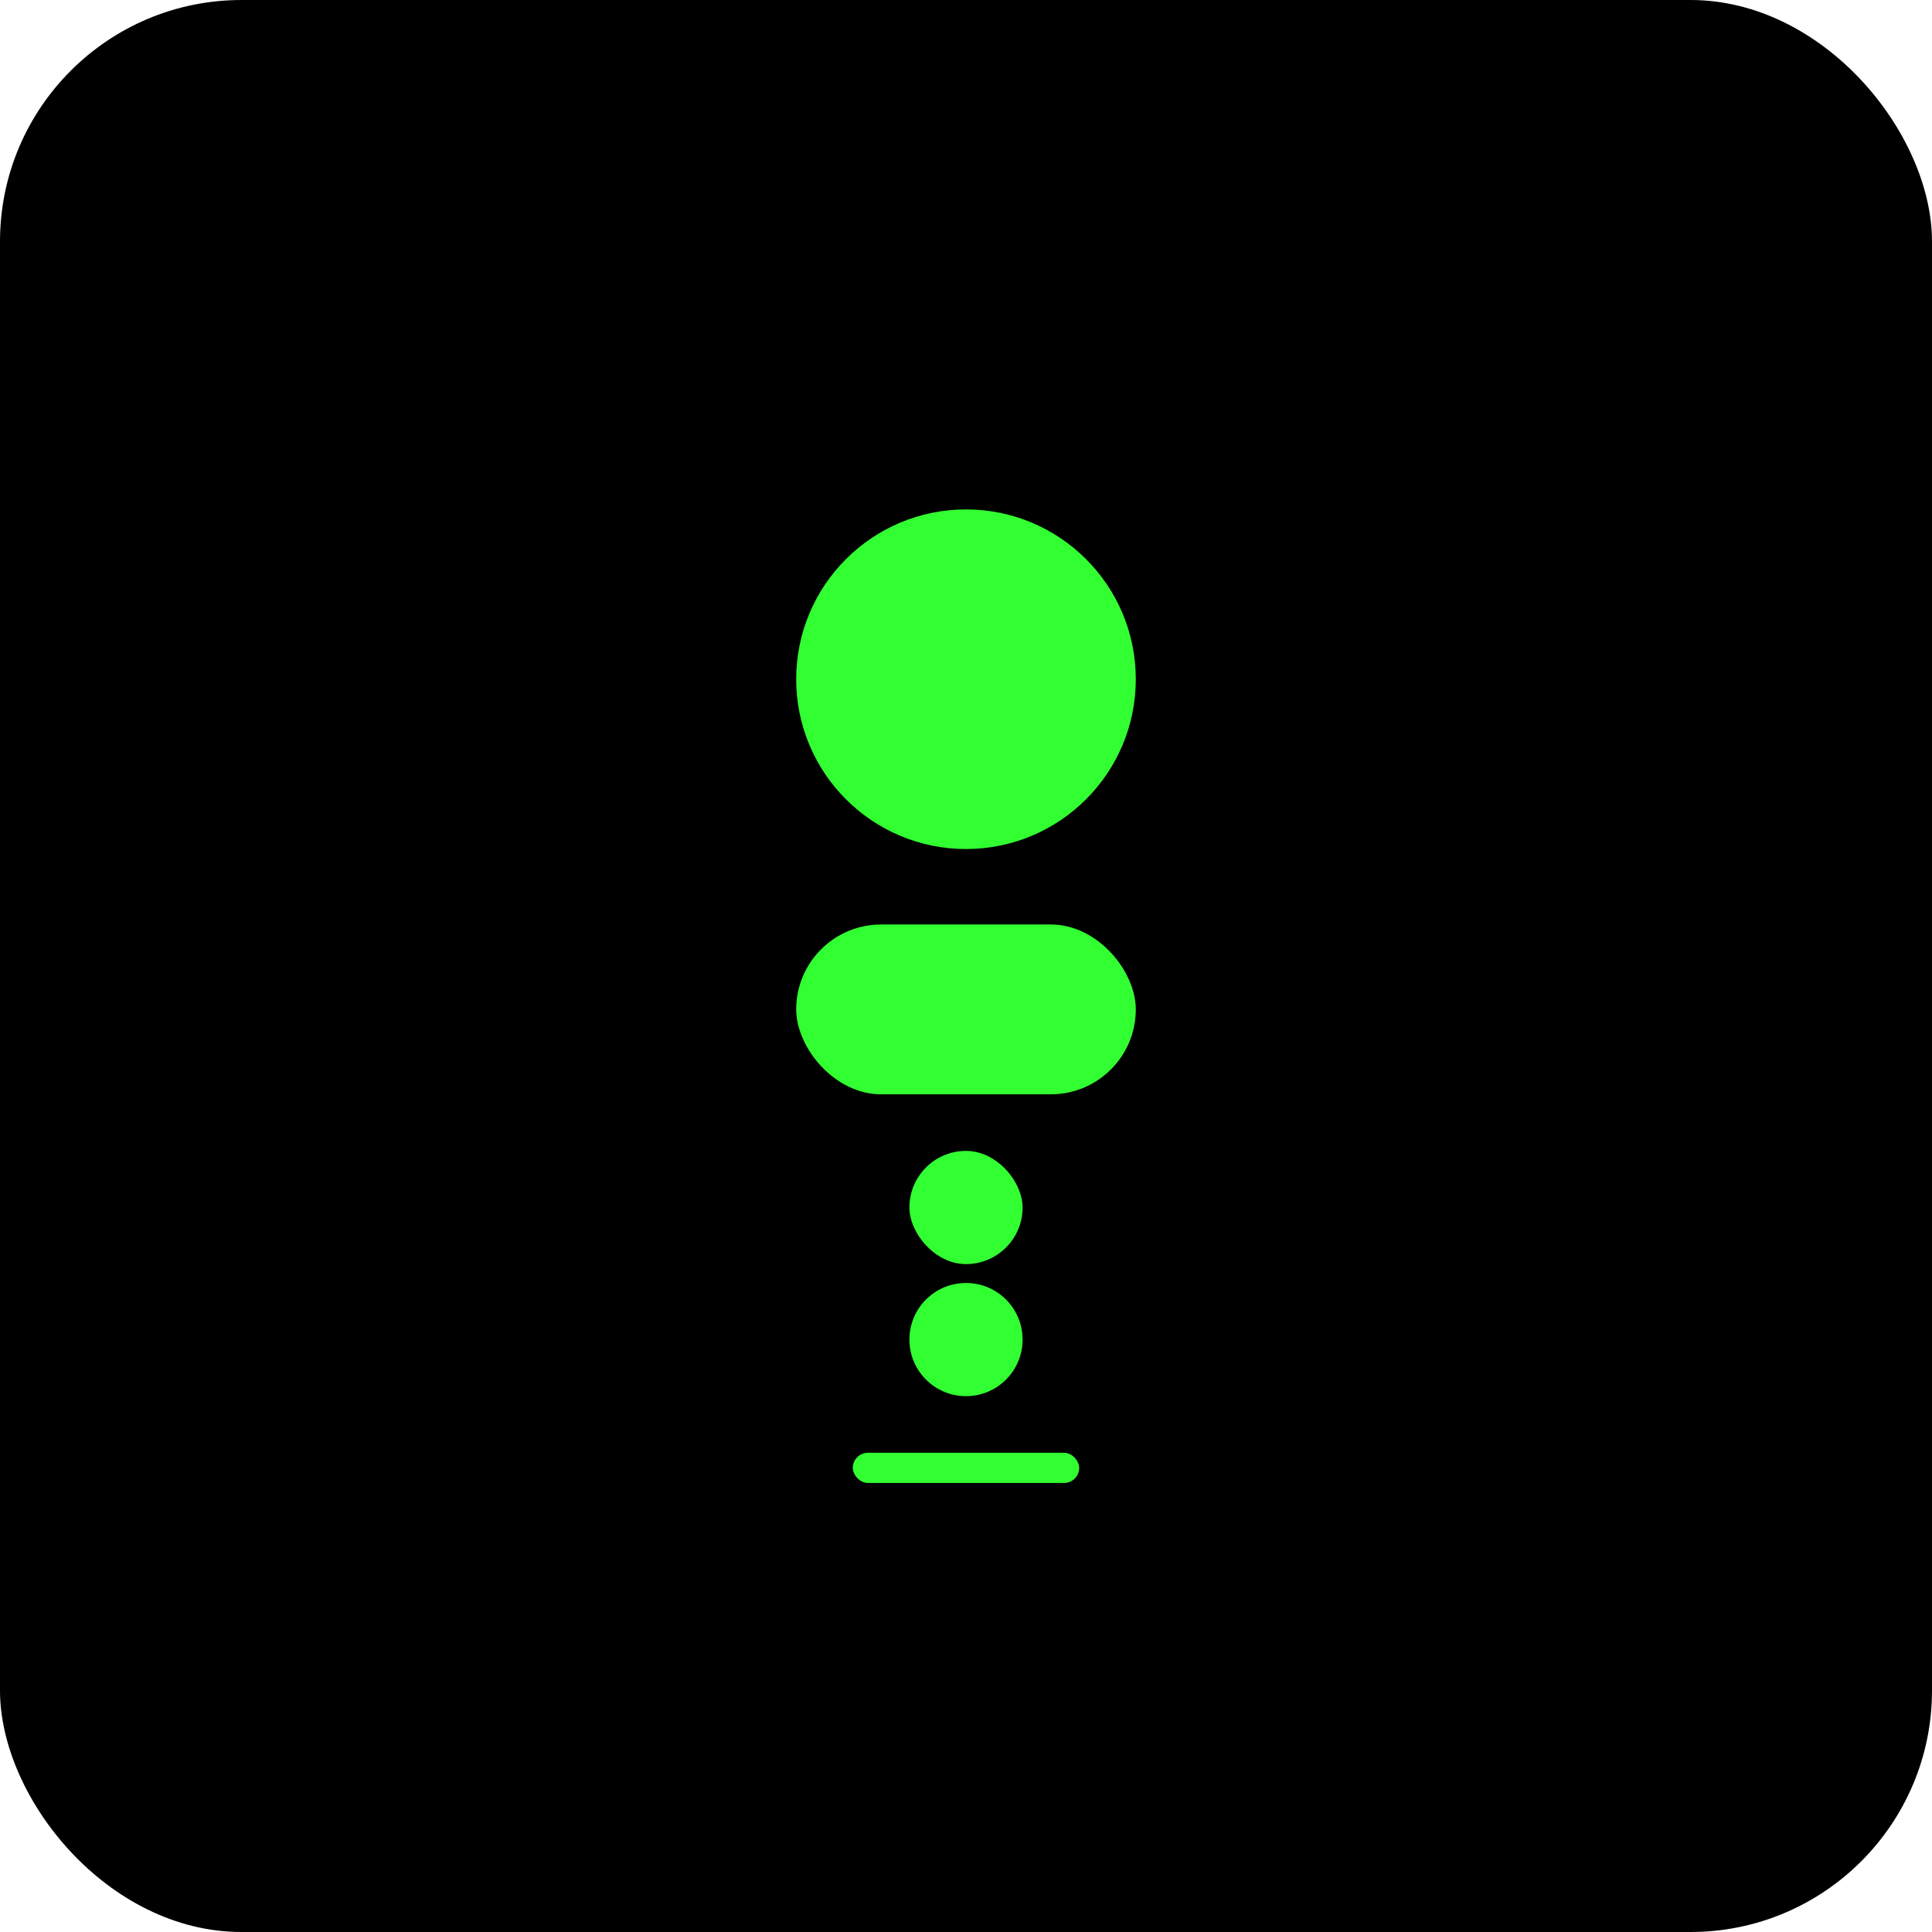 <svg xmlns="http://www.w3.org/2000/svg" viewBox="0 0 512 512" fill="#32ff32">
  <defs>
    <style>
      .cls-1{fill:#32ff32;}
      .cls-2{fill:#000;}
    </style>
  </defs>
  <rect class="cls-2" width="512" height="512" rx="64"/>
  <g>
    <circle class="cls-1" cx="256" cy="180" r="45"/>
    <rect class="cls-1" x="211" y="245" width="90" height="45" rx="22.5"/>
    <rect class="cls-1" x="241" y="305" width="30" height="30" rx="15"/>
    <circle class="cls-1" cx="256" cy="355" r="15"/>
    <rect class="cls-1" x="226" y="385" width="60" height="8" rx="4"/>
  </g>
</svg>
